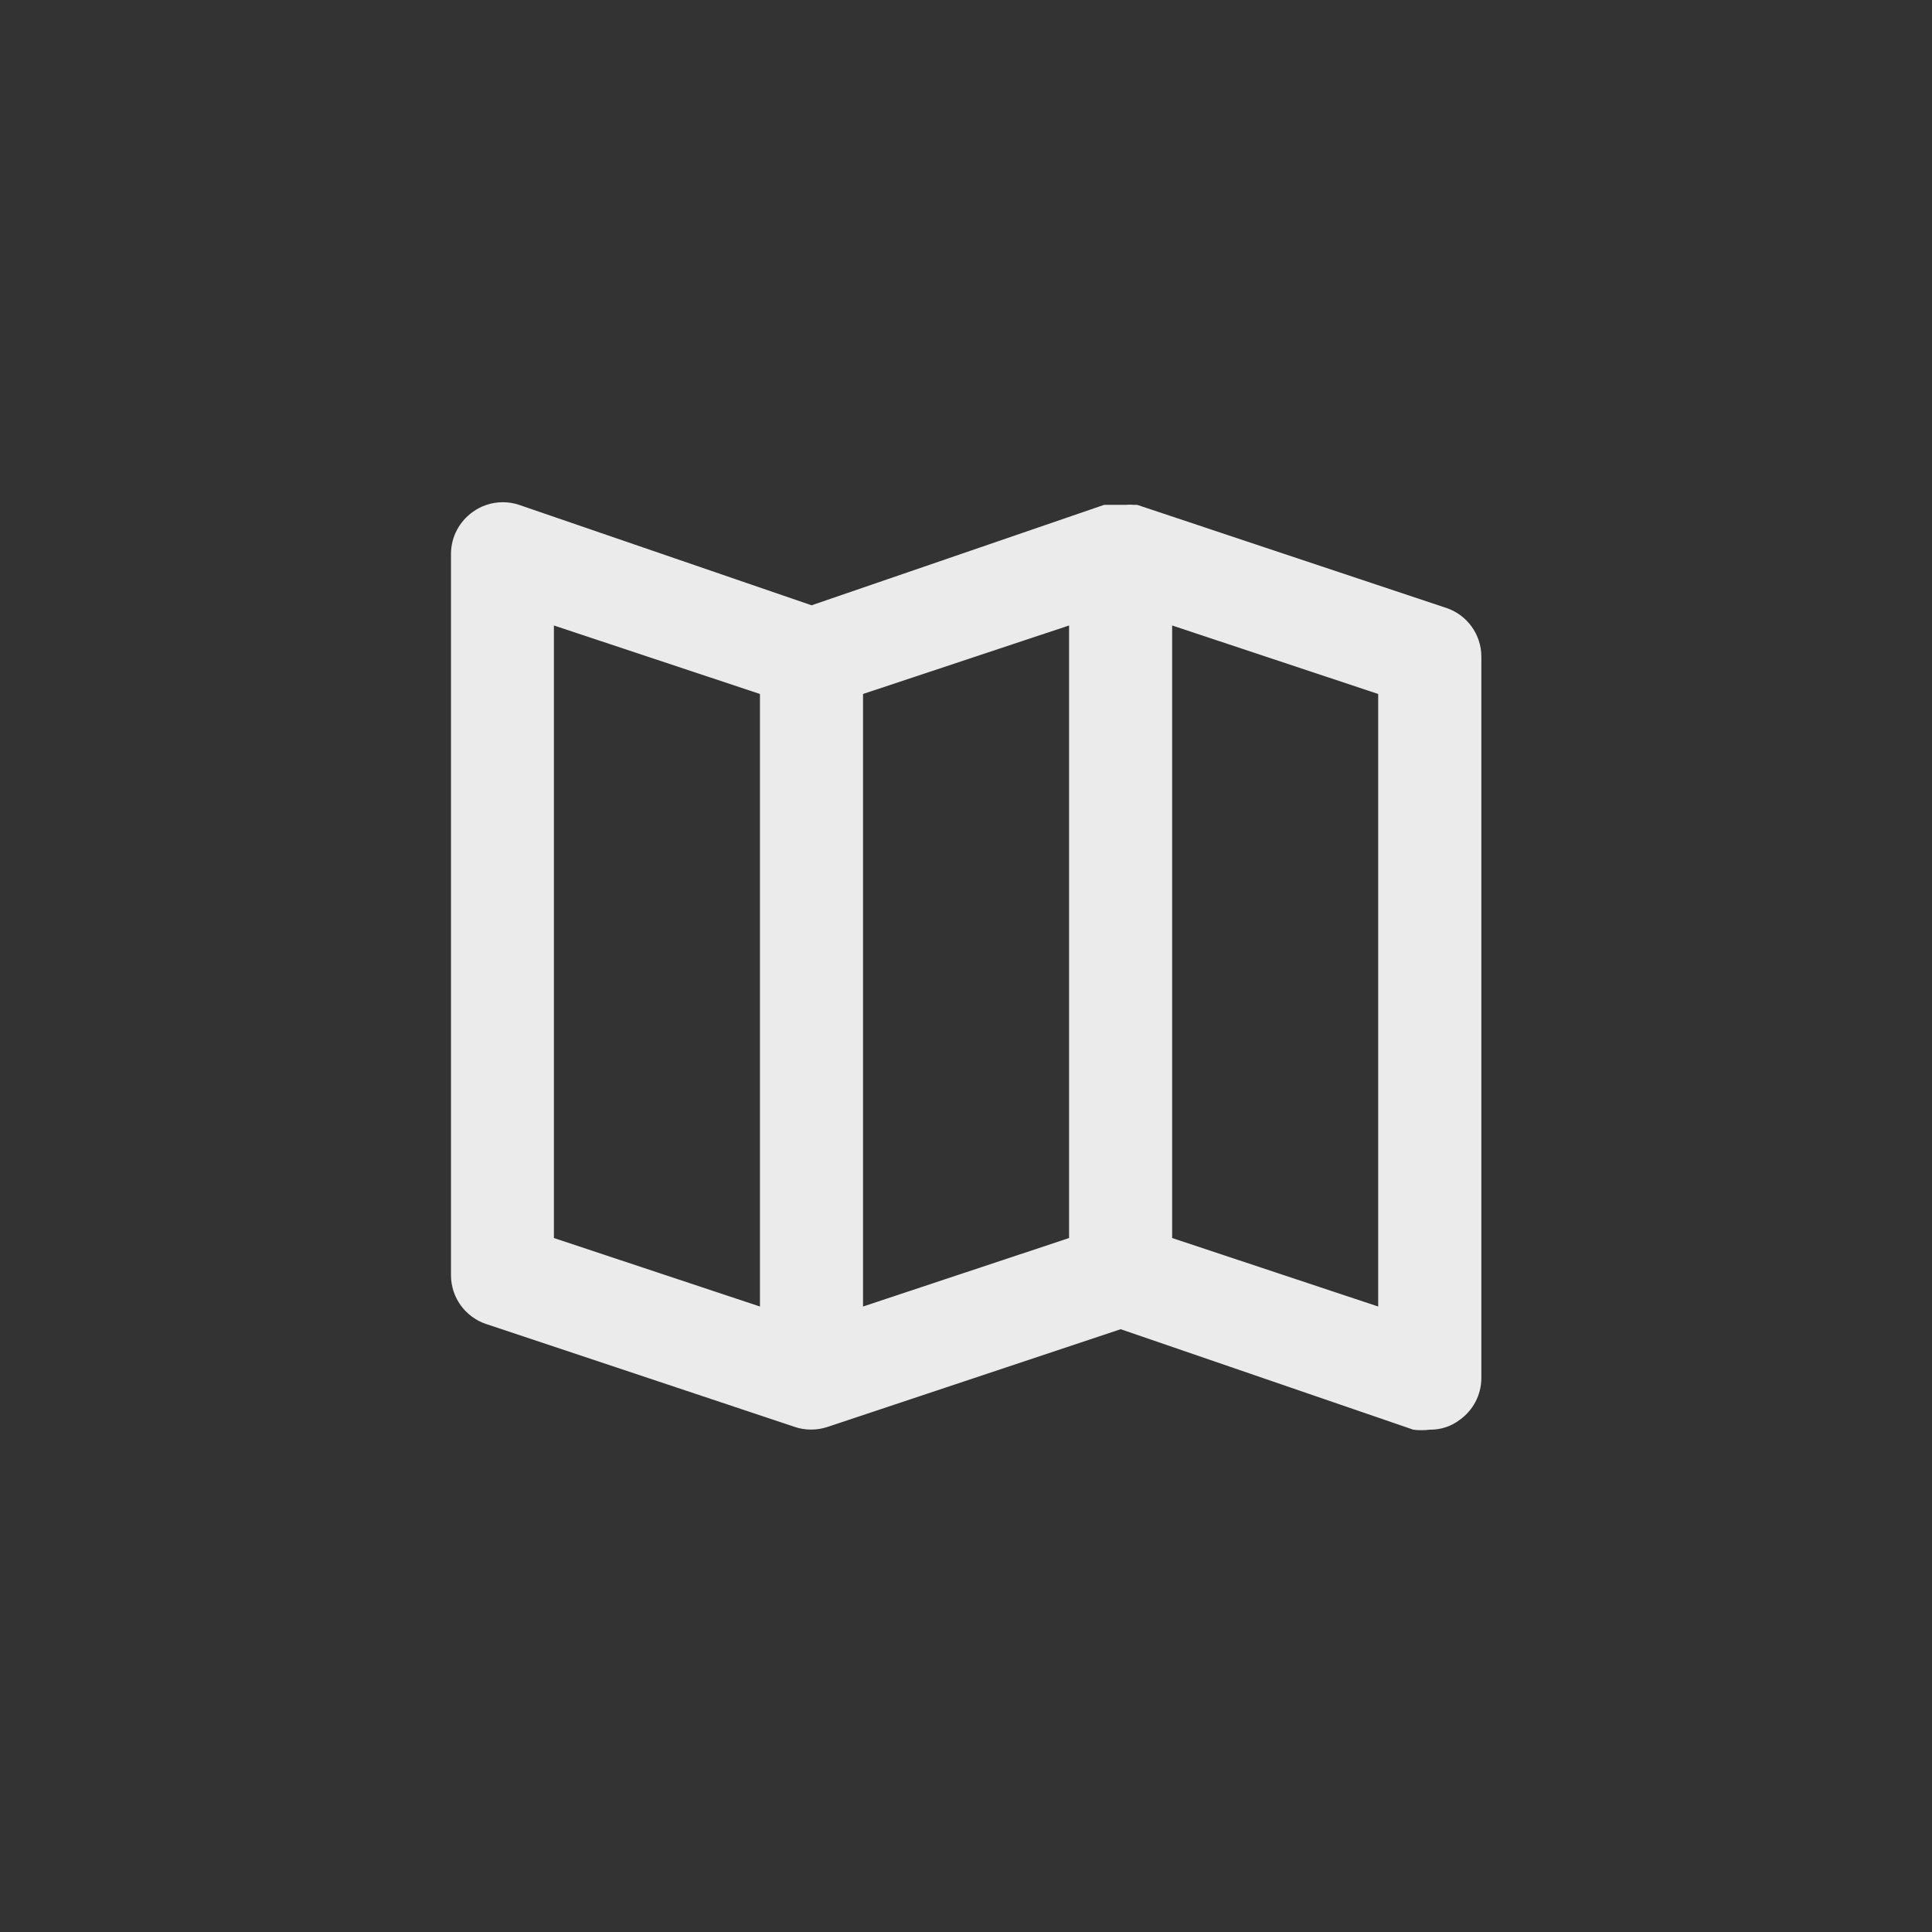 <!-- Generated by IcoMoon.io -->
<svg version="1.1" xmlns="http://www.w3.org/2000/svg" width="40" height="40" viewBox="0 0 40 40">
<rect x="0" y="0" width="40" height="40" fill="#333333" stroke="none"/>
<title>ul-map</title>
<path fill="#ebebeb" d="M29.942 12.586l-6.4-2.134h-0.074c-0.022-0.002-0.048-0.004-0.074-0.004s-0.052 0.002-0.078 0.004h-0.455l-6.058 2.080-6.058-2.080c-0.1-0.034-0.214-0.054-0.334-0.054-0.235 0-0.453 0.076-0.629 0.205l0.003-0.002c-0.271 0.195-0.446 0.509-0.448 0.864v14.934c0 0.001 0 0.002 0 0.002 0 0.467 0.3 0.864 0.718 1.008l6.407 2.136c0.098 0.034 0.213 0.053 0.33 0.053s0.232-0.019 0.338-0.054l6.073-2.024 6.058 2.080c0.051 0.007 0.11 0.011 0.17 0.011s0.119-0.004 0.178-0.012l-0.006 0.001c0.004 0 0.009 0 0.014 0 0.228 0 0.438-0.076 0.607-0.205l-0.002 0.002c0.271-0.195 0.446-0.509 0.448-0.864v-14.934c0-0.001 0-0.002 0-0.002 0-0.467-0.3-0.864-0.718-1.008l-0.007-0.002zM15.734 27.050l-4.266-1.418v-12.682l4.266 1.418zM22.134 25.632l-4.266 1.418v-12.682l4.266-1.418zM28.534 27.050l-4.266-1.418v-12.682l4.266 1.418z"></path>
</svg>
